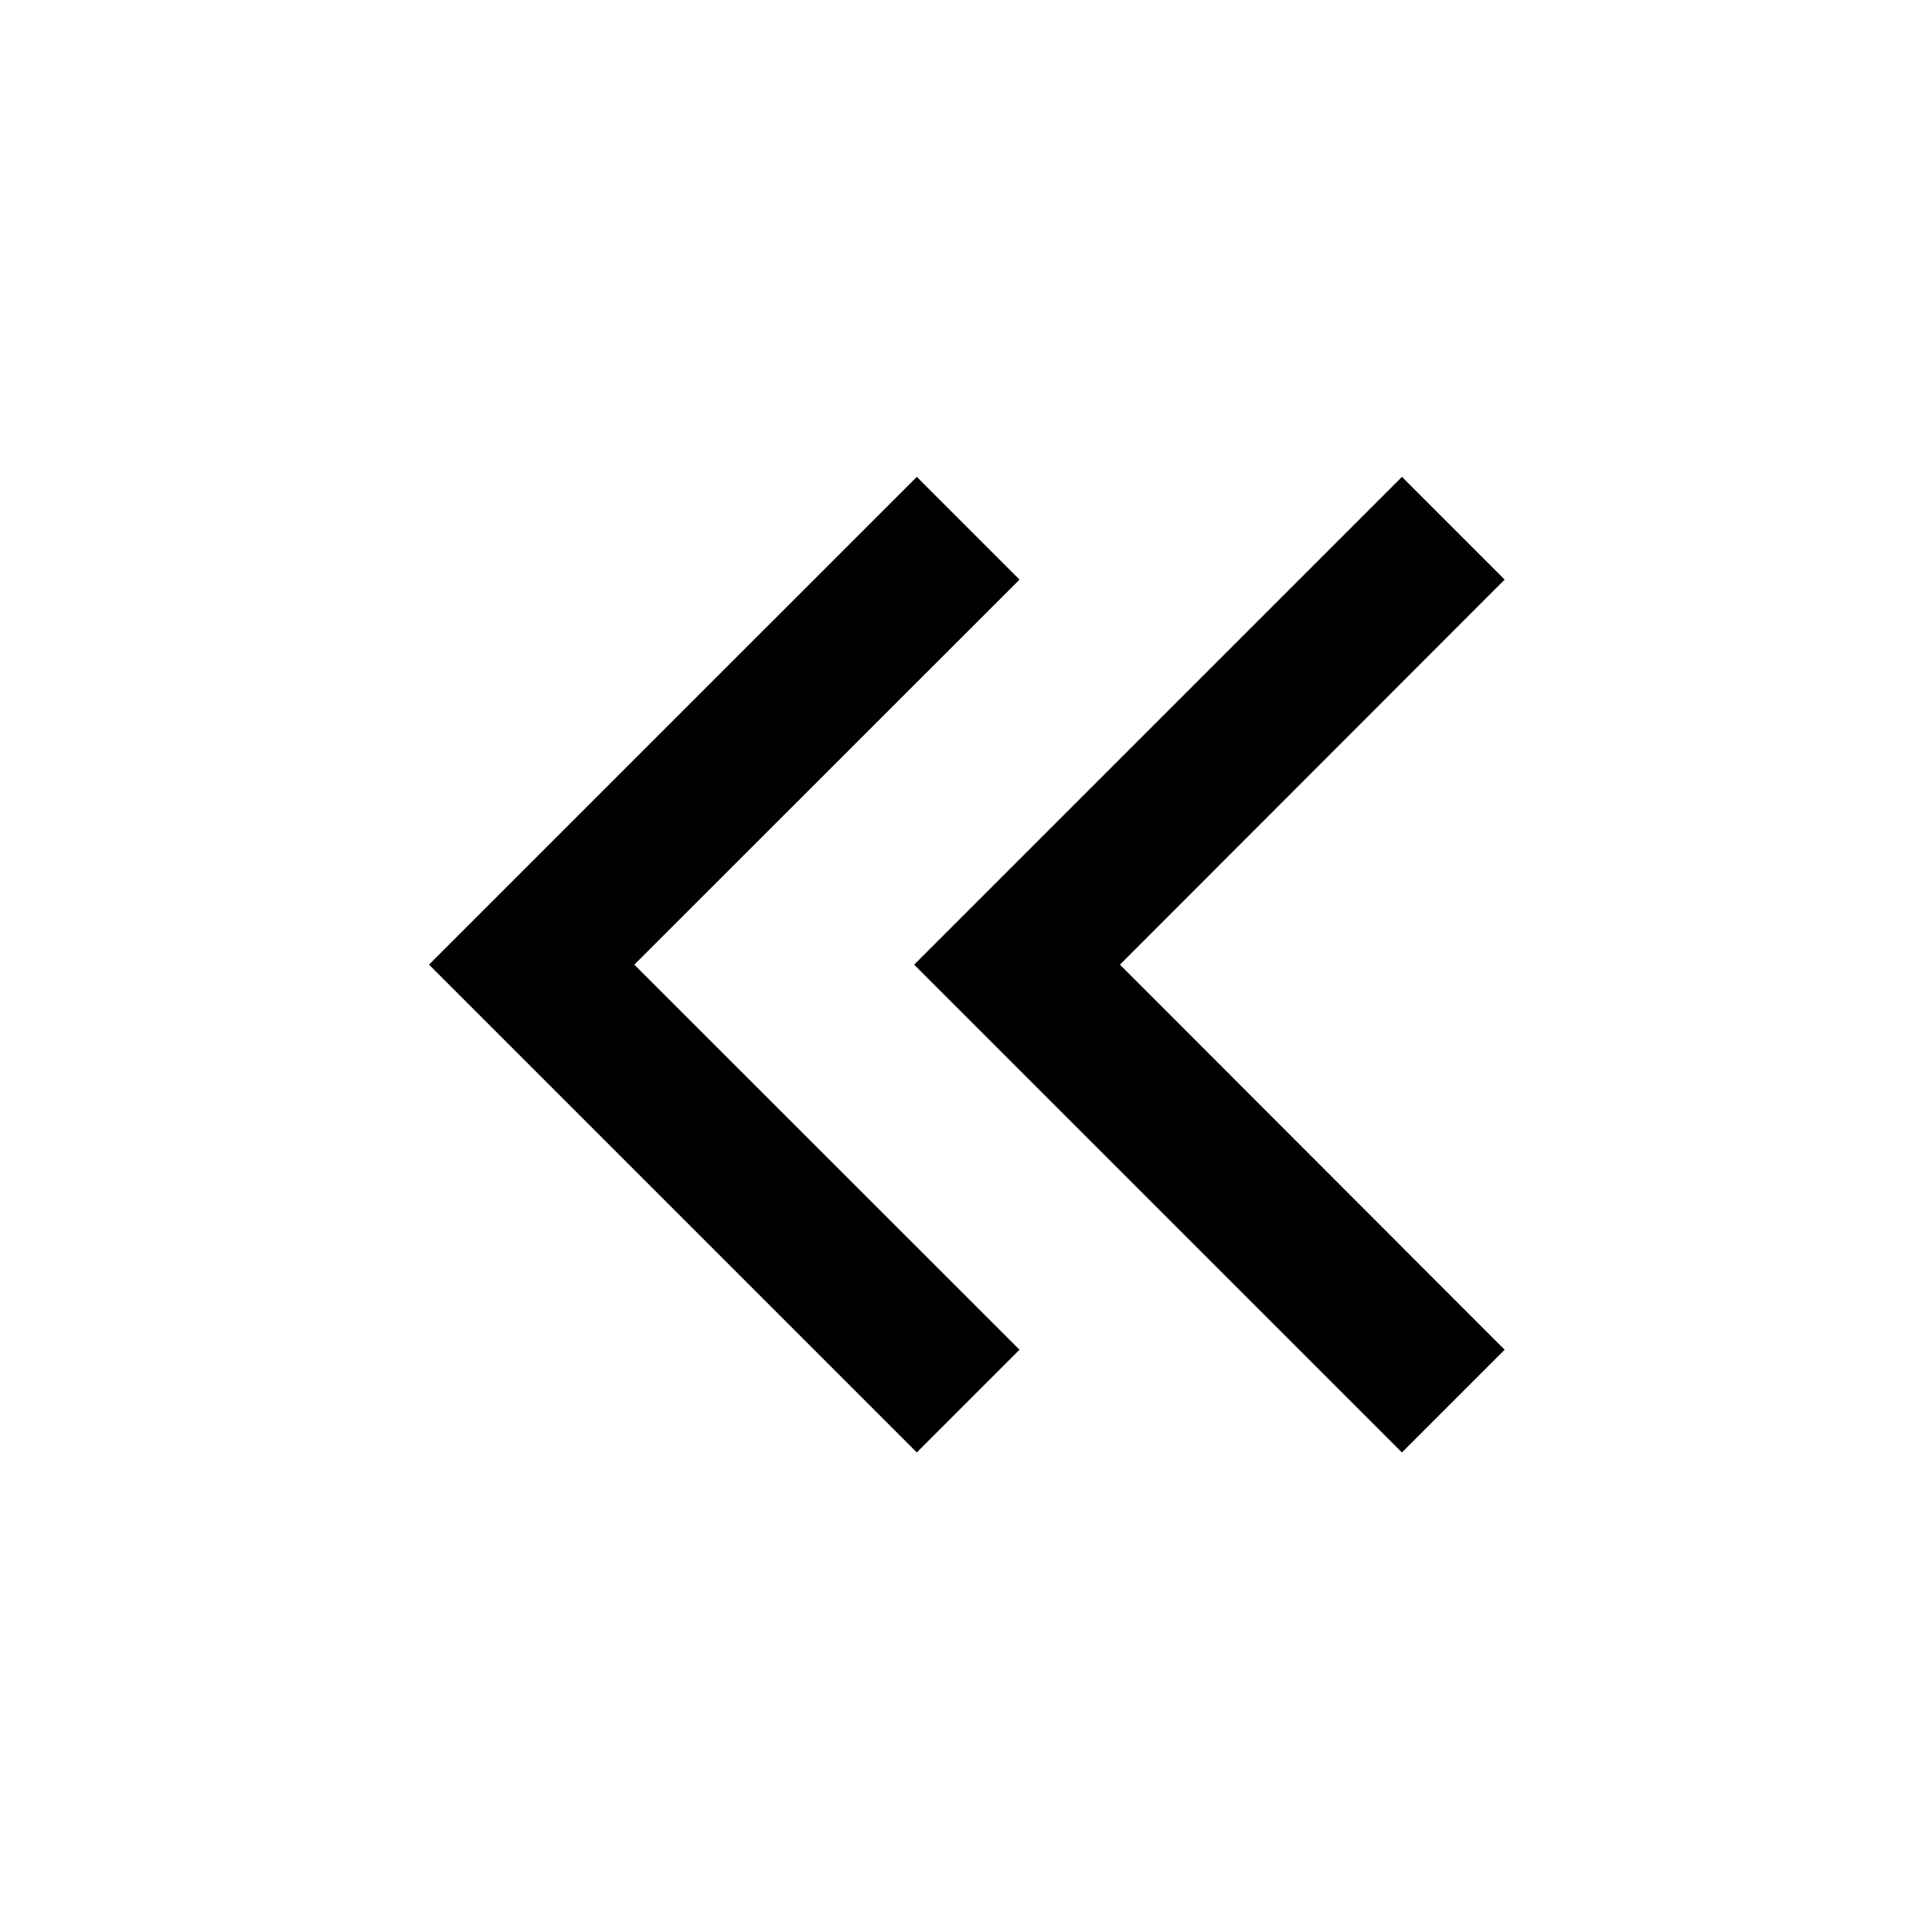 <svg xmlns="http://www.w3.org/2000/svg" height="40" viewBox="0 -960 960 960" width="40"><path d="M455.55-238.29 213.17-480.67l242.38-242.37L506.59-672l-191.4 191.33 191.4 191.34-51.04 51.04Zm241.06 0L454.23-480.67l242.38-242.37L747.65-672 556.49-480.67l191.16 191.34-51.04 51.04Z"/></svg>